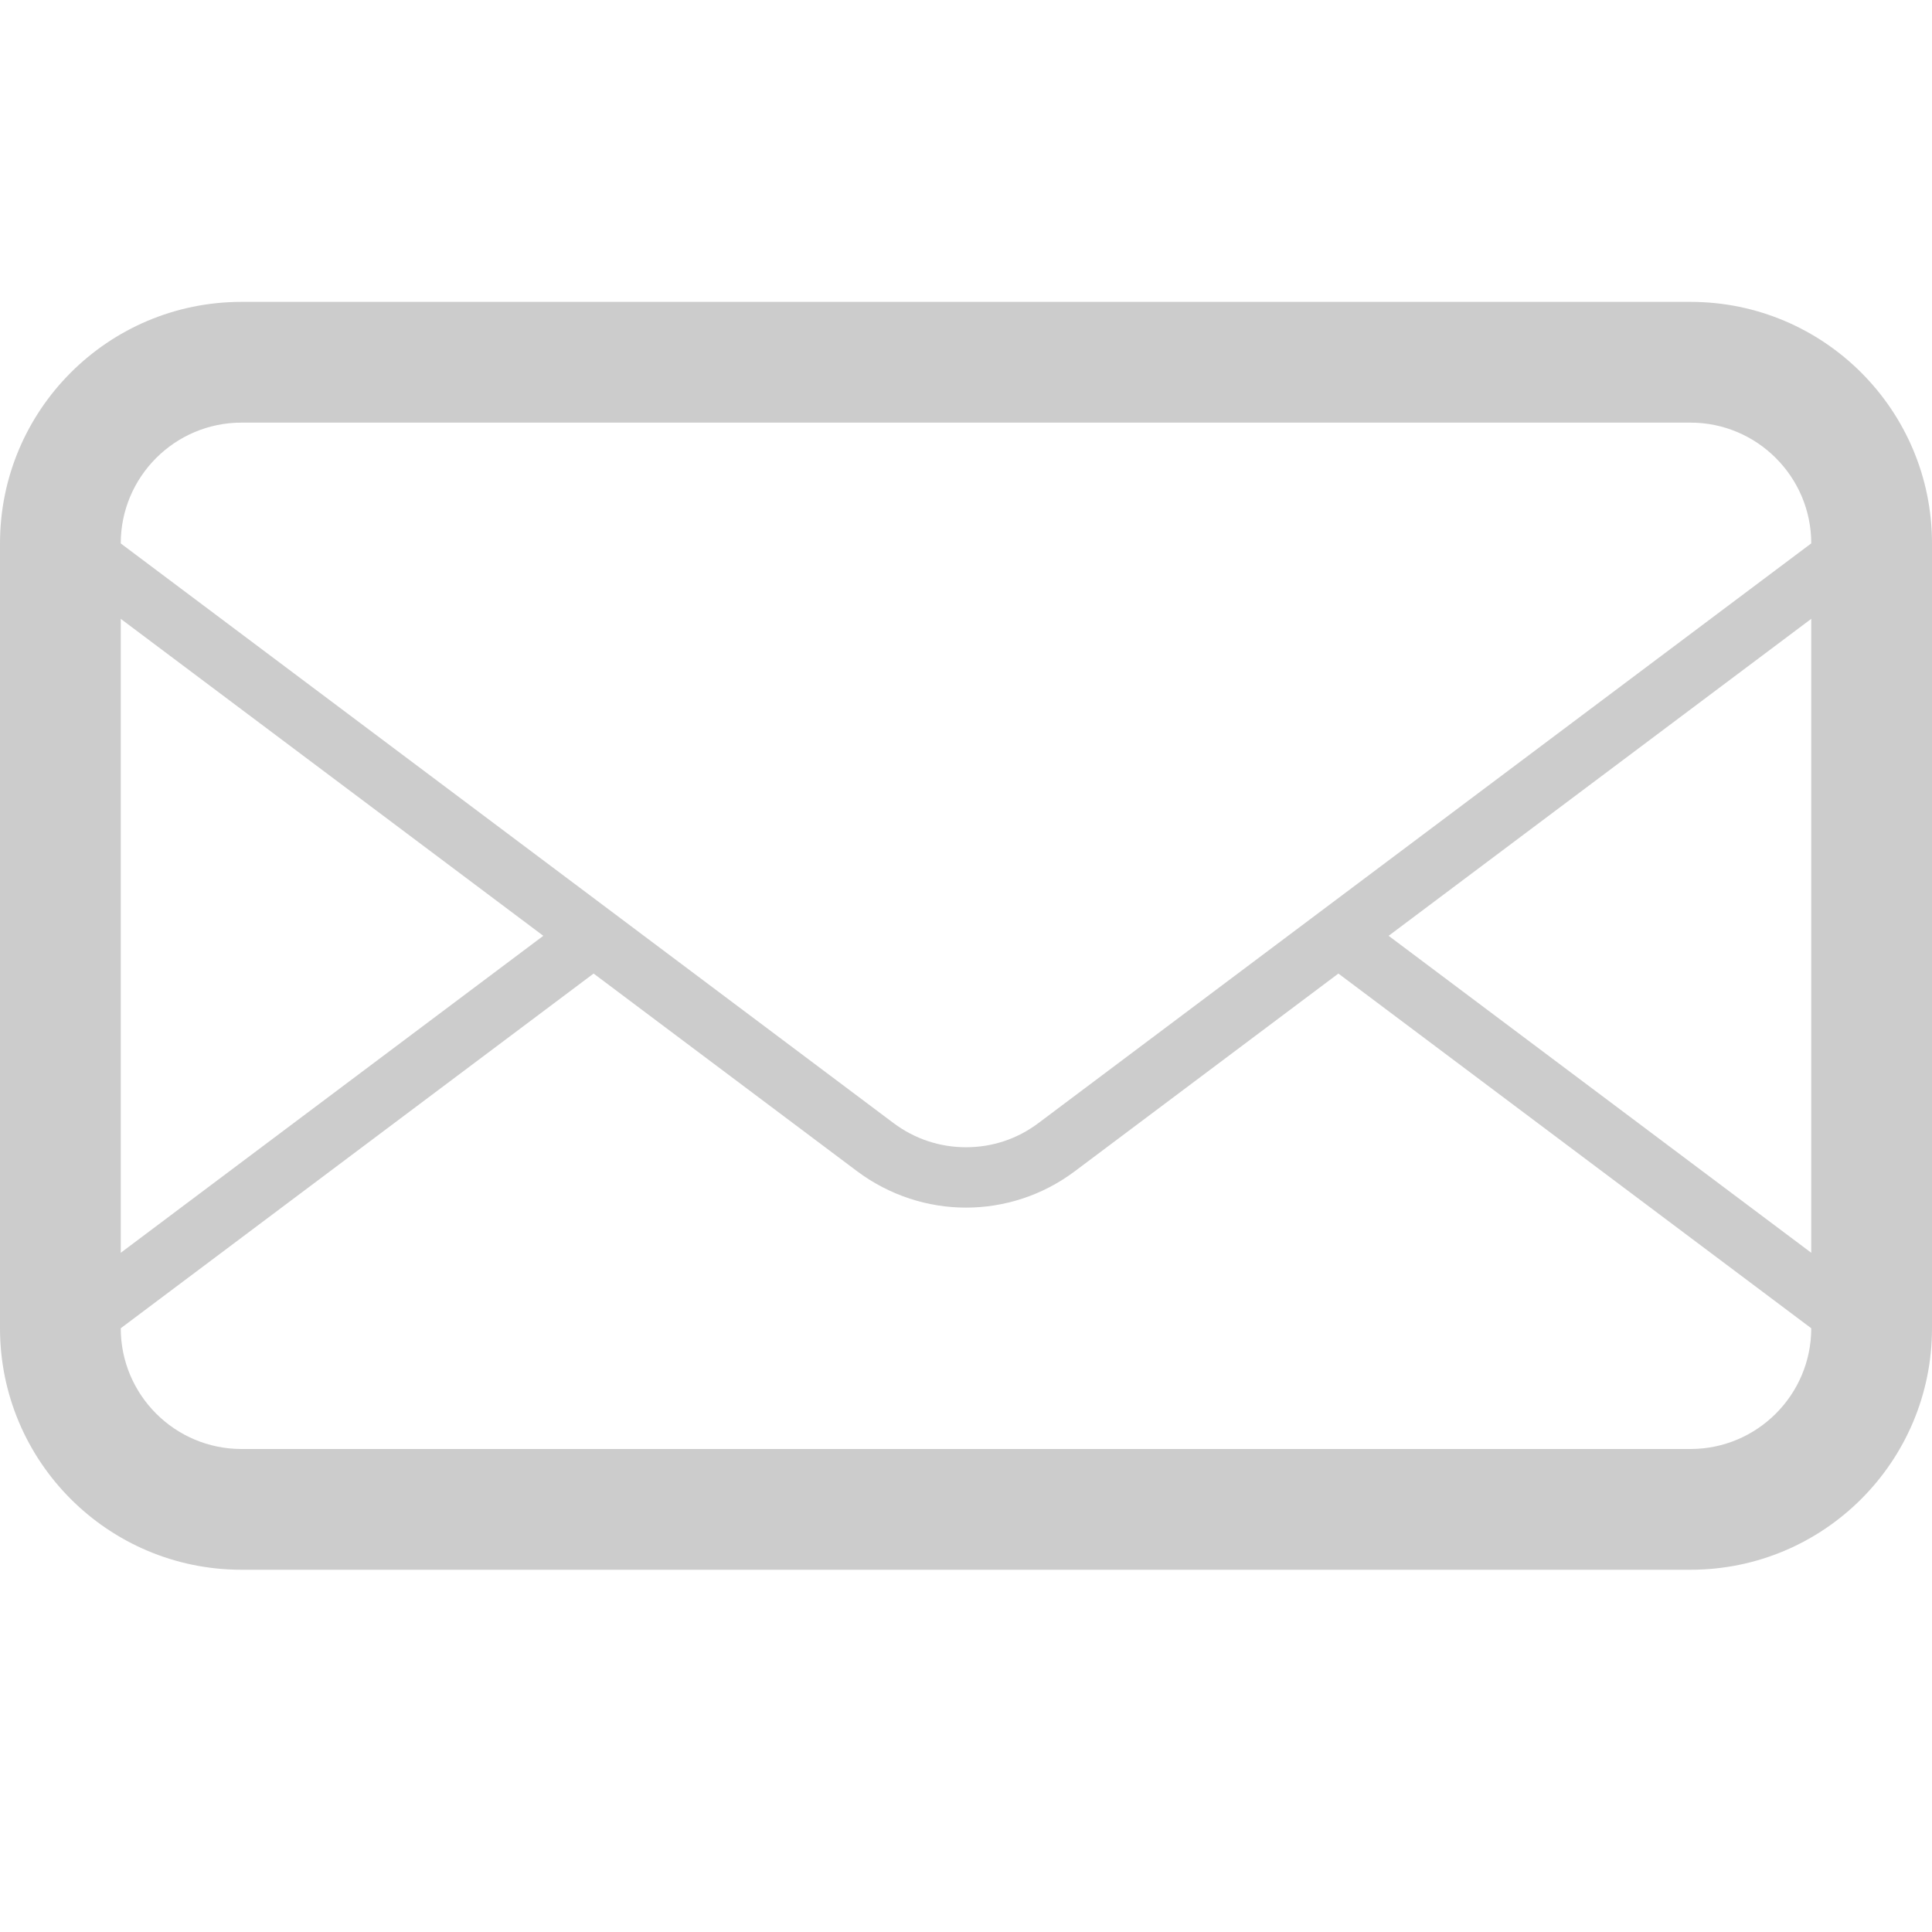 <svg enable-background="new 0 0 32 32" height="32" viewBox="0 0 32 32" width="32" xmlns="http://www.w3.org/2000/svg" fill="#cccccc"><path d="m28 5h-24c-2.209 0-4 1.792-4 4v13c0 2.209 1.791 4 4 4h24c2.209 0 4-1.791 4-4v-13c0-2.208-1.791-4-4-4zm-26 5.25 6.999 5.25-6.999 5.25zm28 11.75c0 1.104-.898 2-2 2h-24c-1.103 0-2-.896-2-2l7.832-5.875 4.368 3.277c.533.397 1.166.6 1.8.6.633 0 1.266-.201 1.799-.6l4.369-3.277zm0-1.25-7-5.25 7-5.25zm-12.801-2.148c-.35.263-.763.4-1.199.4s-.851-.139-1.2-.4l-4.135-3.102-.833-.625-7.832-5.874v-.001c0-1.103.897-2 2-2h24c1.102 0 2 .897 2 2z"/></svg>